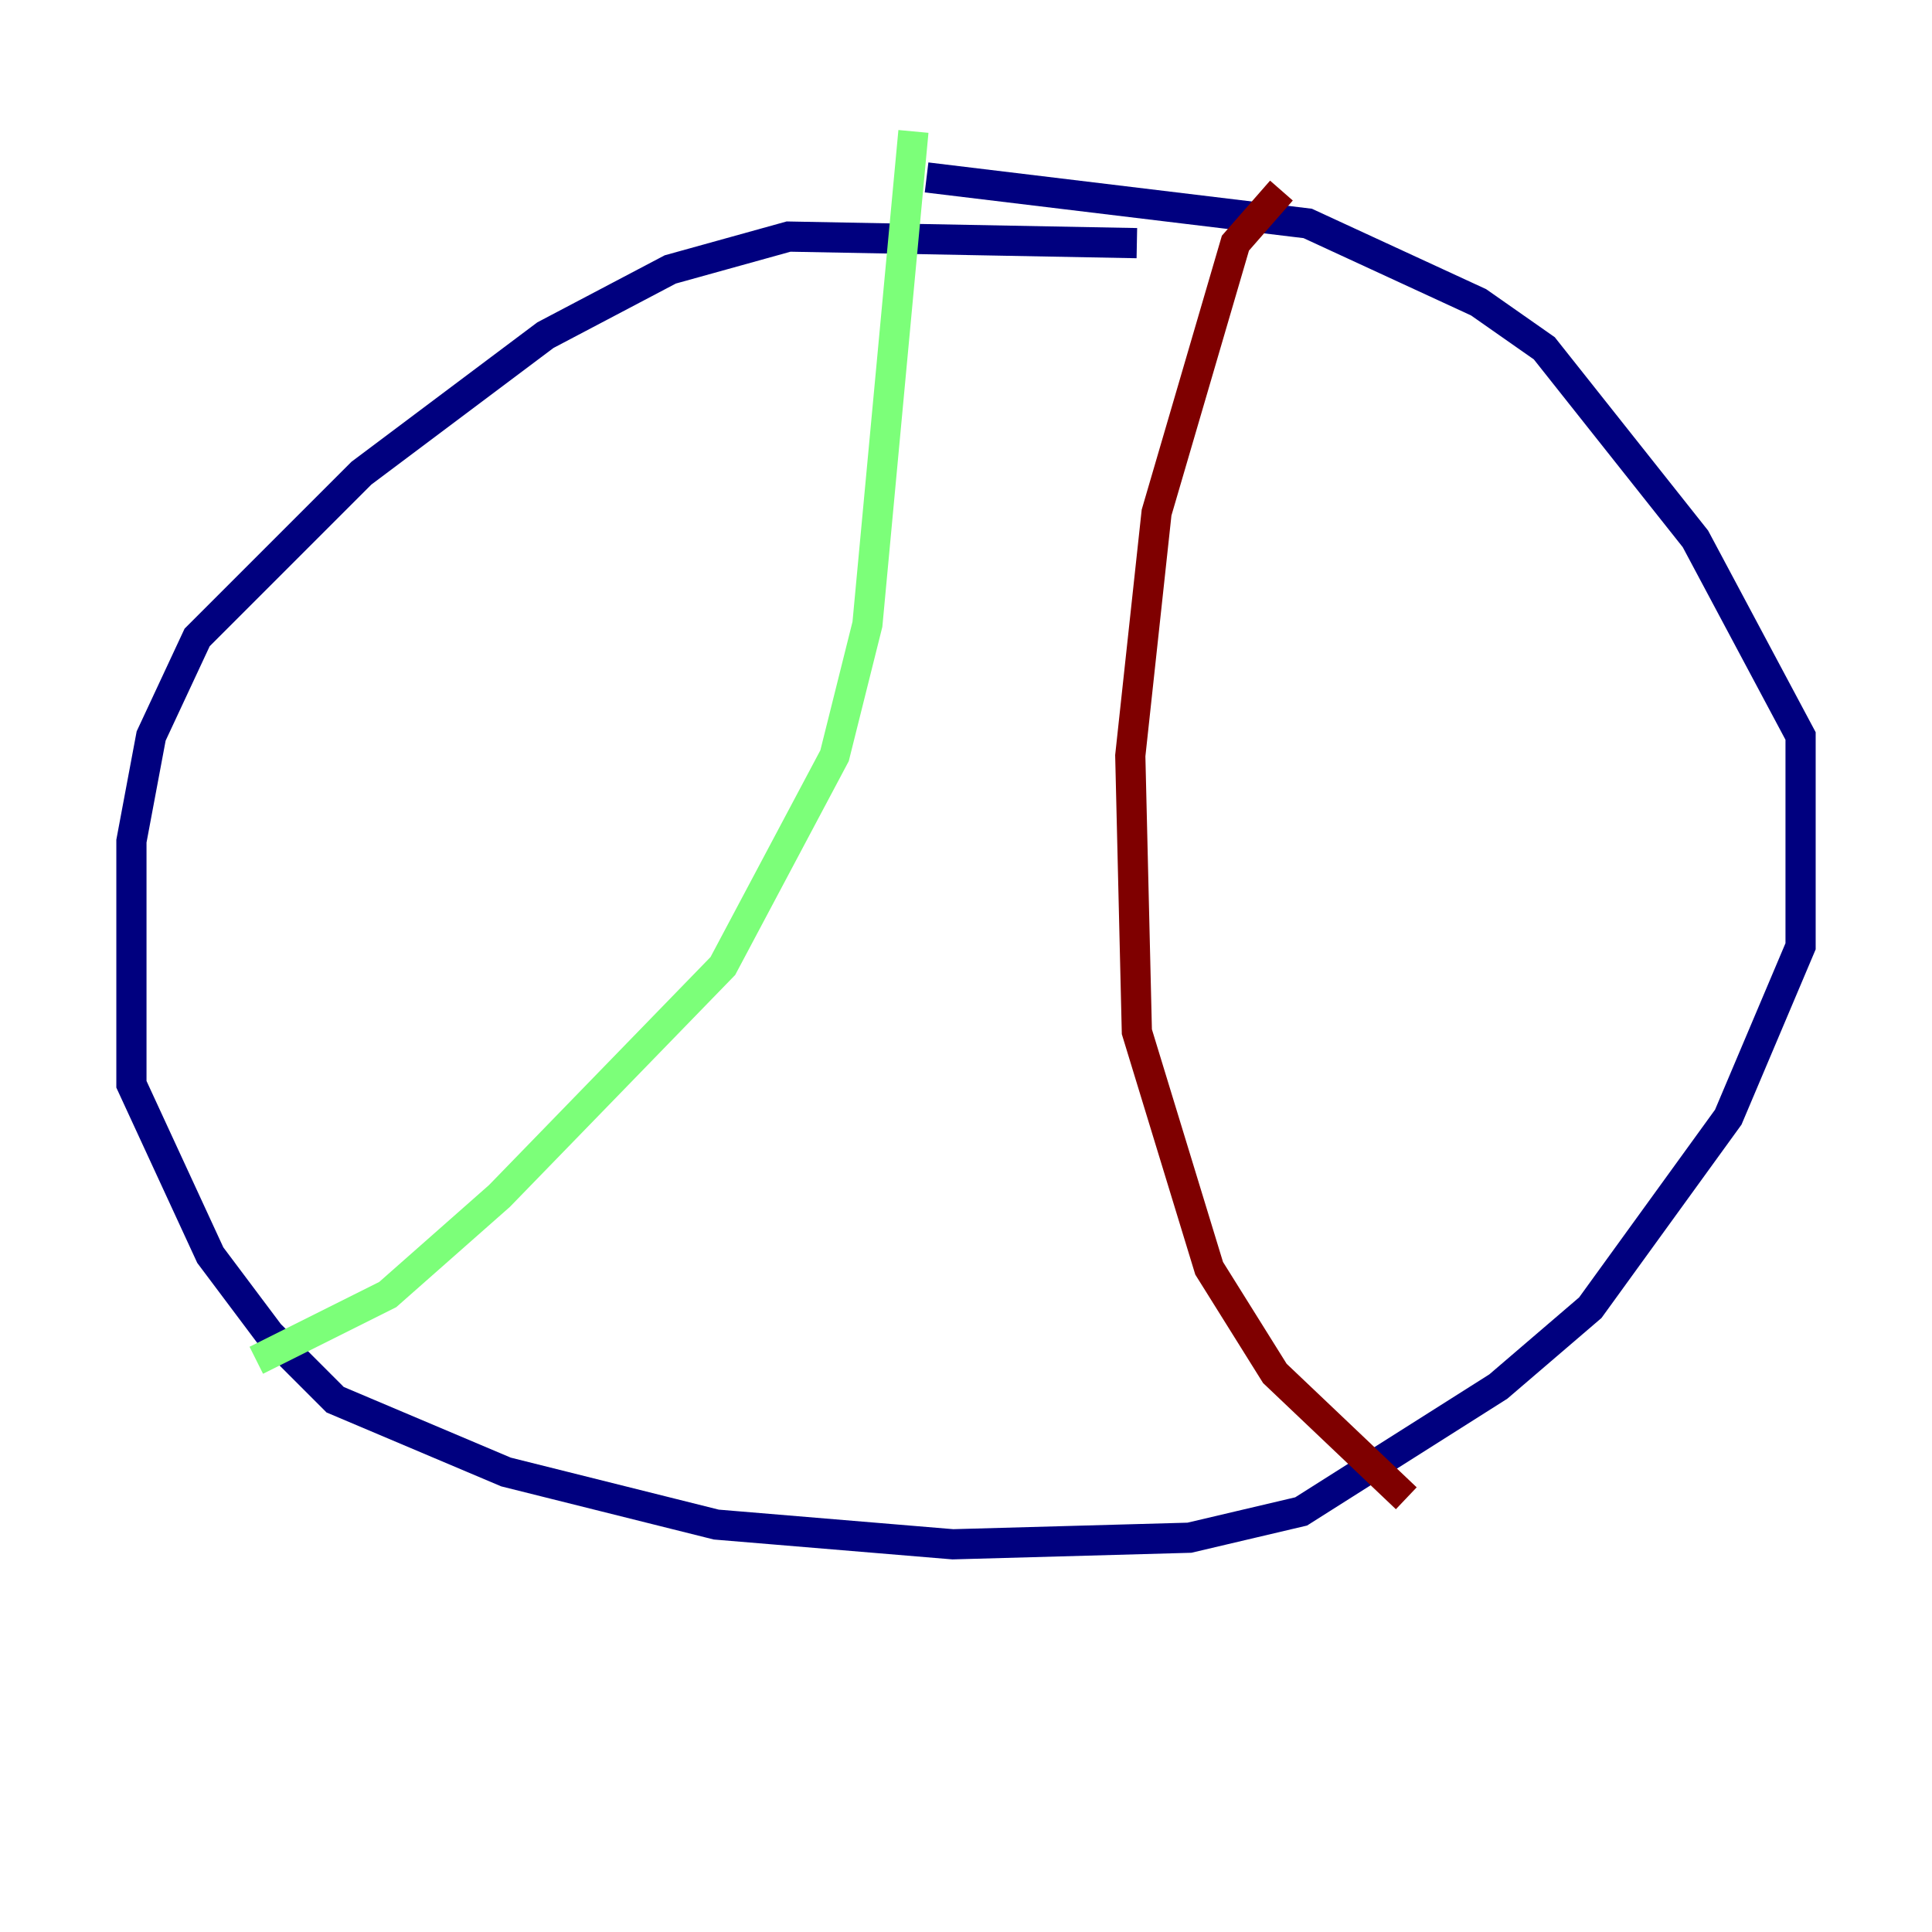 <?xml version="1.0" encoding="utf-8" ?>
<svg baseProfile="tiny" height="128" version="1.2" viewBox="0,0,128,128" width="128" xmlns="http://www.w3.org/2000/svg" xmlns:ev="http://www.w3.org/2001/xml-events" xmlns:xlink="http://www.w3.org/1999/xlink"><defs /><polyline fill="none" points="75.32,16.109 52.245,15.674 44.408,17.85 36.136,22.204 23.946,31.347 13.061,42.231 10.014,48.762 8.707,55.728 8.707,71.837 13.932,83.156 17.85,88.381 22.204,92.735 33.524,97.524 47.456,101.007 63.129,102.313 78.803,101.878 86.204,100.136 99.265,91.864 105.361,86.639 114.503,74.014 119.293,62.694 119.293,48.762 112.326,35.701 102.313,23.075 97.959,20.027 86.639,14.803 61.388,11.755" stroke="#00007f" stroke-width="2" /><polyline fill="none" points="16.98,90.122 25.687,85.769 33.088,79.238 47.891,64.0 55.292,50.068 57.469,41.361 60.517,8.707" stroke="#7cff79" stroke-width="2" /><polyline fill="none" points="84.898,12.626 81.85,16.109 76.626,33.959 74.884,50.068 75.32,68.354 80.109,84.027 84.463,90.993 93.17,99.265" stroke="#7f0000" stroke-width="2" /></svg>